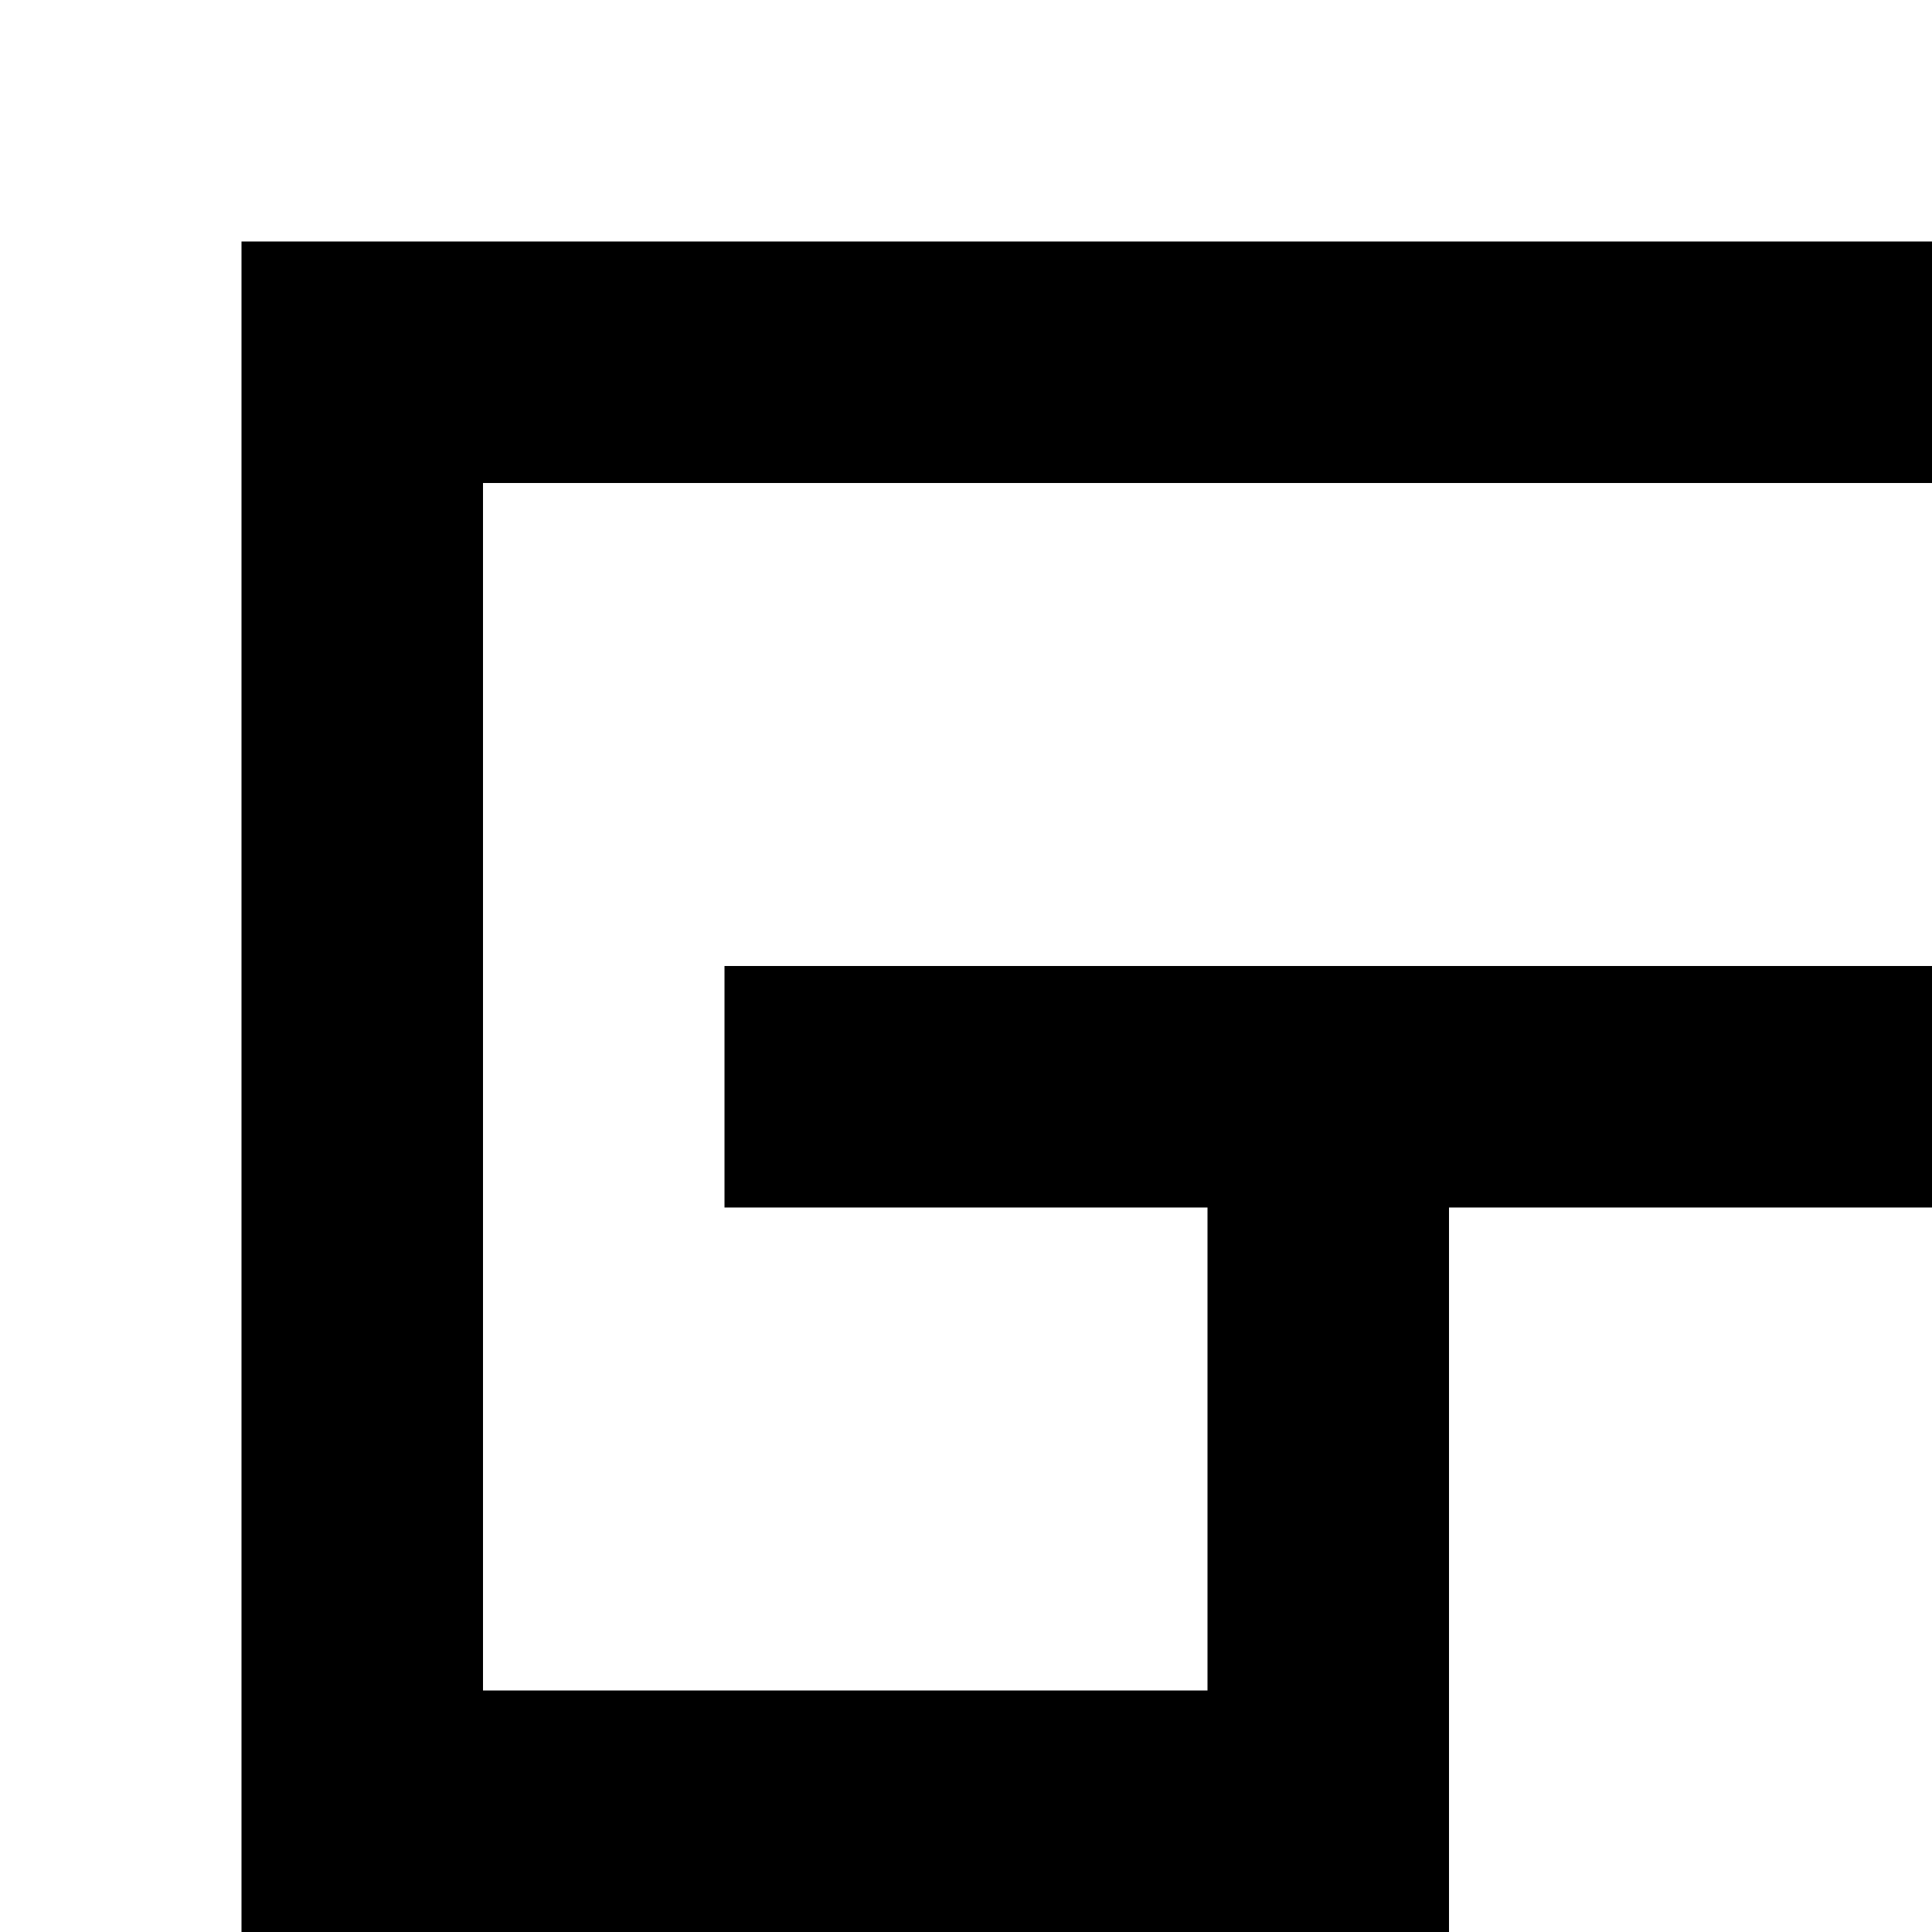 <?xml version="1.0" encoding="utf-8"?>
<!-- Generator: Adobe Illustrator 20.0.0, SVG Export Plug-In . SVG Version: 6.00 Build 0)  -->
<svg version="1.1" id="Layer_1" xmlns="http://www.w3.org/2000/svg" xmlns:xlink="http://www.w3.org/1999/xlink" x="0px" y="0px"
	 viewBox="0 0 8 8" style="enable-background:new 0 0 8 8;" xml:space="preserve">
<title>HACKArtboard 61</title>
<polygon points="2,2 2,2 2,2 8,2 8,1 1,1 1,8 6,8 6,5 6,5 8,5 8,4 3,4 3,5 5,5 5,7 5,7 5,7 2,7 2,7 2,7 "/>
</svg>
